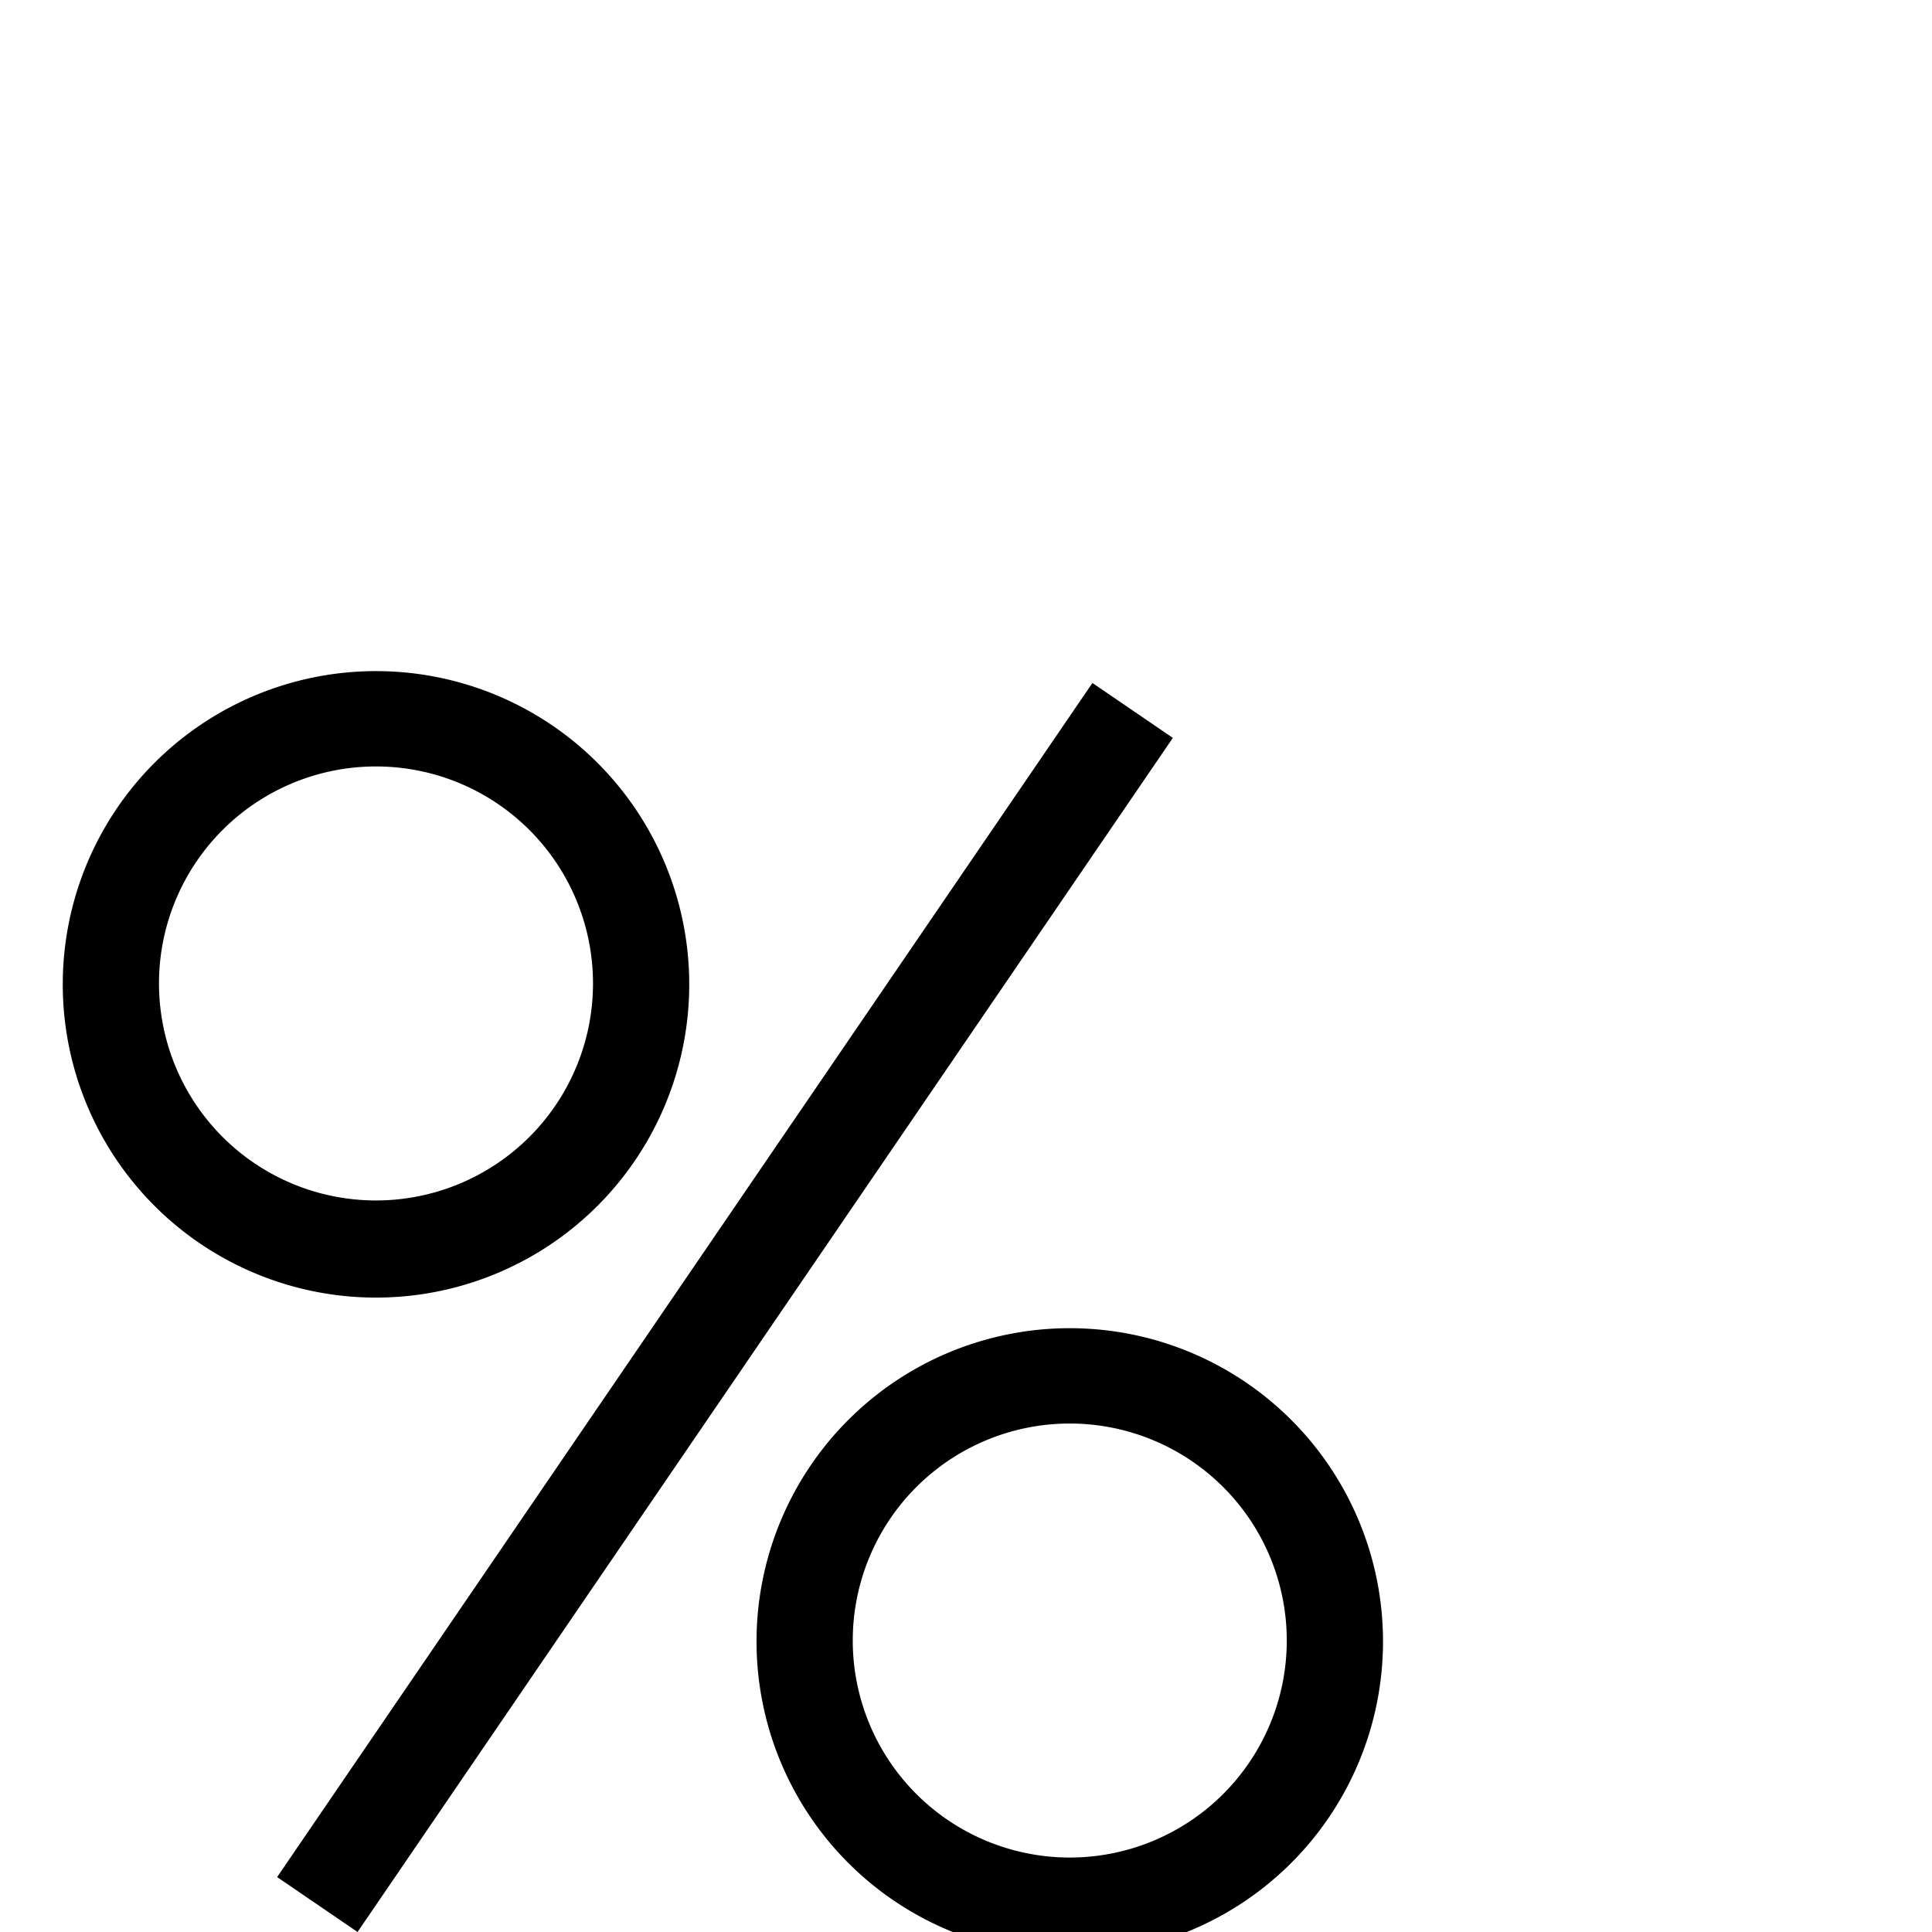 <?xml version="1.0" encoding="UTF-8" standalone="no"?>
<svg
   xmlns:dc="http://purl.org/dc/elements/1.1/"
   xmlns:cc="http://creativecommons.org/ns#"
   xmlns:rdf="http://www.w3.org/1999/02/22-rdf-syntax-ns#"
   xmlns:svg="http://www.w3.org/2000/svg"
   xmlns="http://www.w3.org/2000/svg"
   xmlns:sodipodi="http://sodipodi.sourceforge.net/DTD/sodipodi-0.dtd"
   xmlns:inkscape="http://www.inkscape.org/namespaces/inkscape"
   width="2048"
   height="2048"
   viewBox="0 0 2048 2048"
   id="svg2"
   version="1.1"
   sodipodi:docname="percent-net.svg"
   inkscape:version="1.0.2-2 (e86c870879, 2021-01-15)">
  <defs
     id="defs34" />
  <sodipodi:namedview
     pagecolor="#ffffff"
     bordercolor="#666666"
     borderopacity="1"
     objecttolerance="10"
     gridtolerance="10"
     guidetolerance="10"
     inkscape:pageopacity="0"
     inkscape:pageshadow="2"
     inkscape:window-width="1920"
     inkscape:window-height="1017"
     id="namedview32"
     showgrid="false"
     inkscape:snap-bbox="true"
     inkscape:bbox-paths="true"
     inkscape:bbox-nodes="true"
     inkscape:snap-bbox-edge-midpoints="true"
     inkscape:snap-bbox-midpoints="true"
     inkscape:object-paths="true"
     inkscape:snap-intersection-paths="true"
     inkscape:snap-smooth-nodes="true"
     inkscape:snap-midpoints="true"
     inkscape:snap-object-midpoints="true"
     inkscape:snap-center="true"
     inkscape:snap-text-baseline="true"
     inkscape:snap-page="true"
     inkscape:zoom="0.41503906"
     inkscape:cx="902.62753"
     inkscape:cy="1315.6384"
     inkscape:window-x="-8"
     inkscape:window-y="-4"
     inkscape:window-maximized="1"
     inkscape:current-layer="svg2" />
  <path
     id="rect38"
     style="opacity:1;fill:#000000;fill-rule:evenodd"
     inkscape:transform-center-x="67.790034"
     inkscape:transform-center-y="265.62301"
     transform="rotate(34.324)"
     d="m 1364.591,-55.051 h 103.232 V 1477.647 h -103.232 z" />
  <path
     id="path40"
     style="fill:#000000;fill-rule:evenodd;stroke-width:1.145;fill-opacity:1;opacity:1"
     d="M 397.979 711.41 A 332.045 332.045 0 0 0 66.529 1043.455 A 332.045 332.045 0 0 0 398.574 1375.5 A 332.045 332.045 0 0 0 730.621 1043.455 A 332.045 332.045 0 0 0 398.574 711.41 A 332.045 332.045 0 0 0 397.979 711.41 z M 398.166 812.467 A 230.034 230.034 0 0 1 398.572 812.467 A 230.034 230.034 0 0 1 628.605 1042.5 A 230.034 230.034 0 0 1 398.572 1272.533 A 230.034 230.034 0 0 1 168.537 1042.5 A 230.034 230.034 0 0 1 398.166 812.467 z " />
  <path
     id="path40-2"
     style="fill:#000000;fill-opacity:1;fill-rule:evenodd;stroke-width:1.145;opacity:1"
     d="m 1133.406,1407.943 a 332.045,332.045 0 0 0 -331.449,332.045 332.045,332.045 0 0 0 332.045,332.045 332.045,332.045 0 0 0 332.047,-332.045 332.045,332.045 0 0 0 -332.047,-332.045 332.045,332.045 0 0 0 -0.596,0 z M 1133.594,1509 a 230.034,230.034 0 0 1 0.406,0 230.034,230.034 0 0 1 230.033,230.033 A 230.034,230.034 0 0 1 1134,1969.066 230.034,230.034 0 0 1 903.965,1739.033 230.034,230.034 0 0 1 1133.594,1509 Z" />
</svg>

